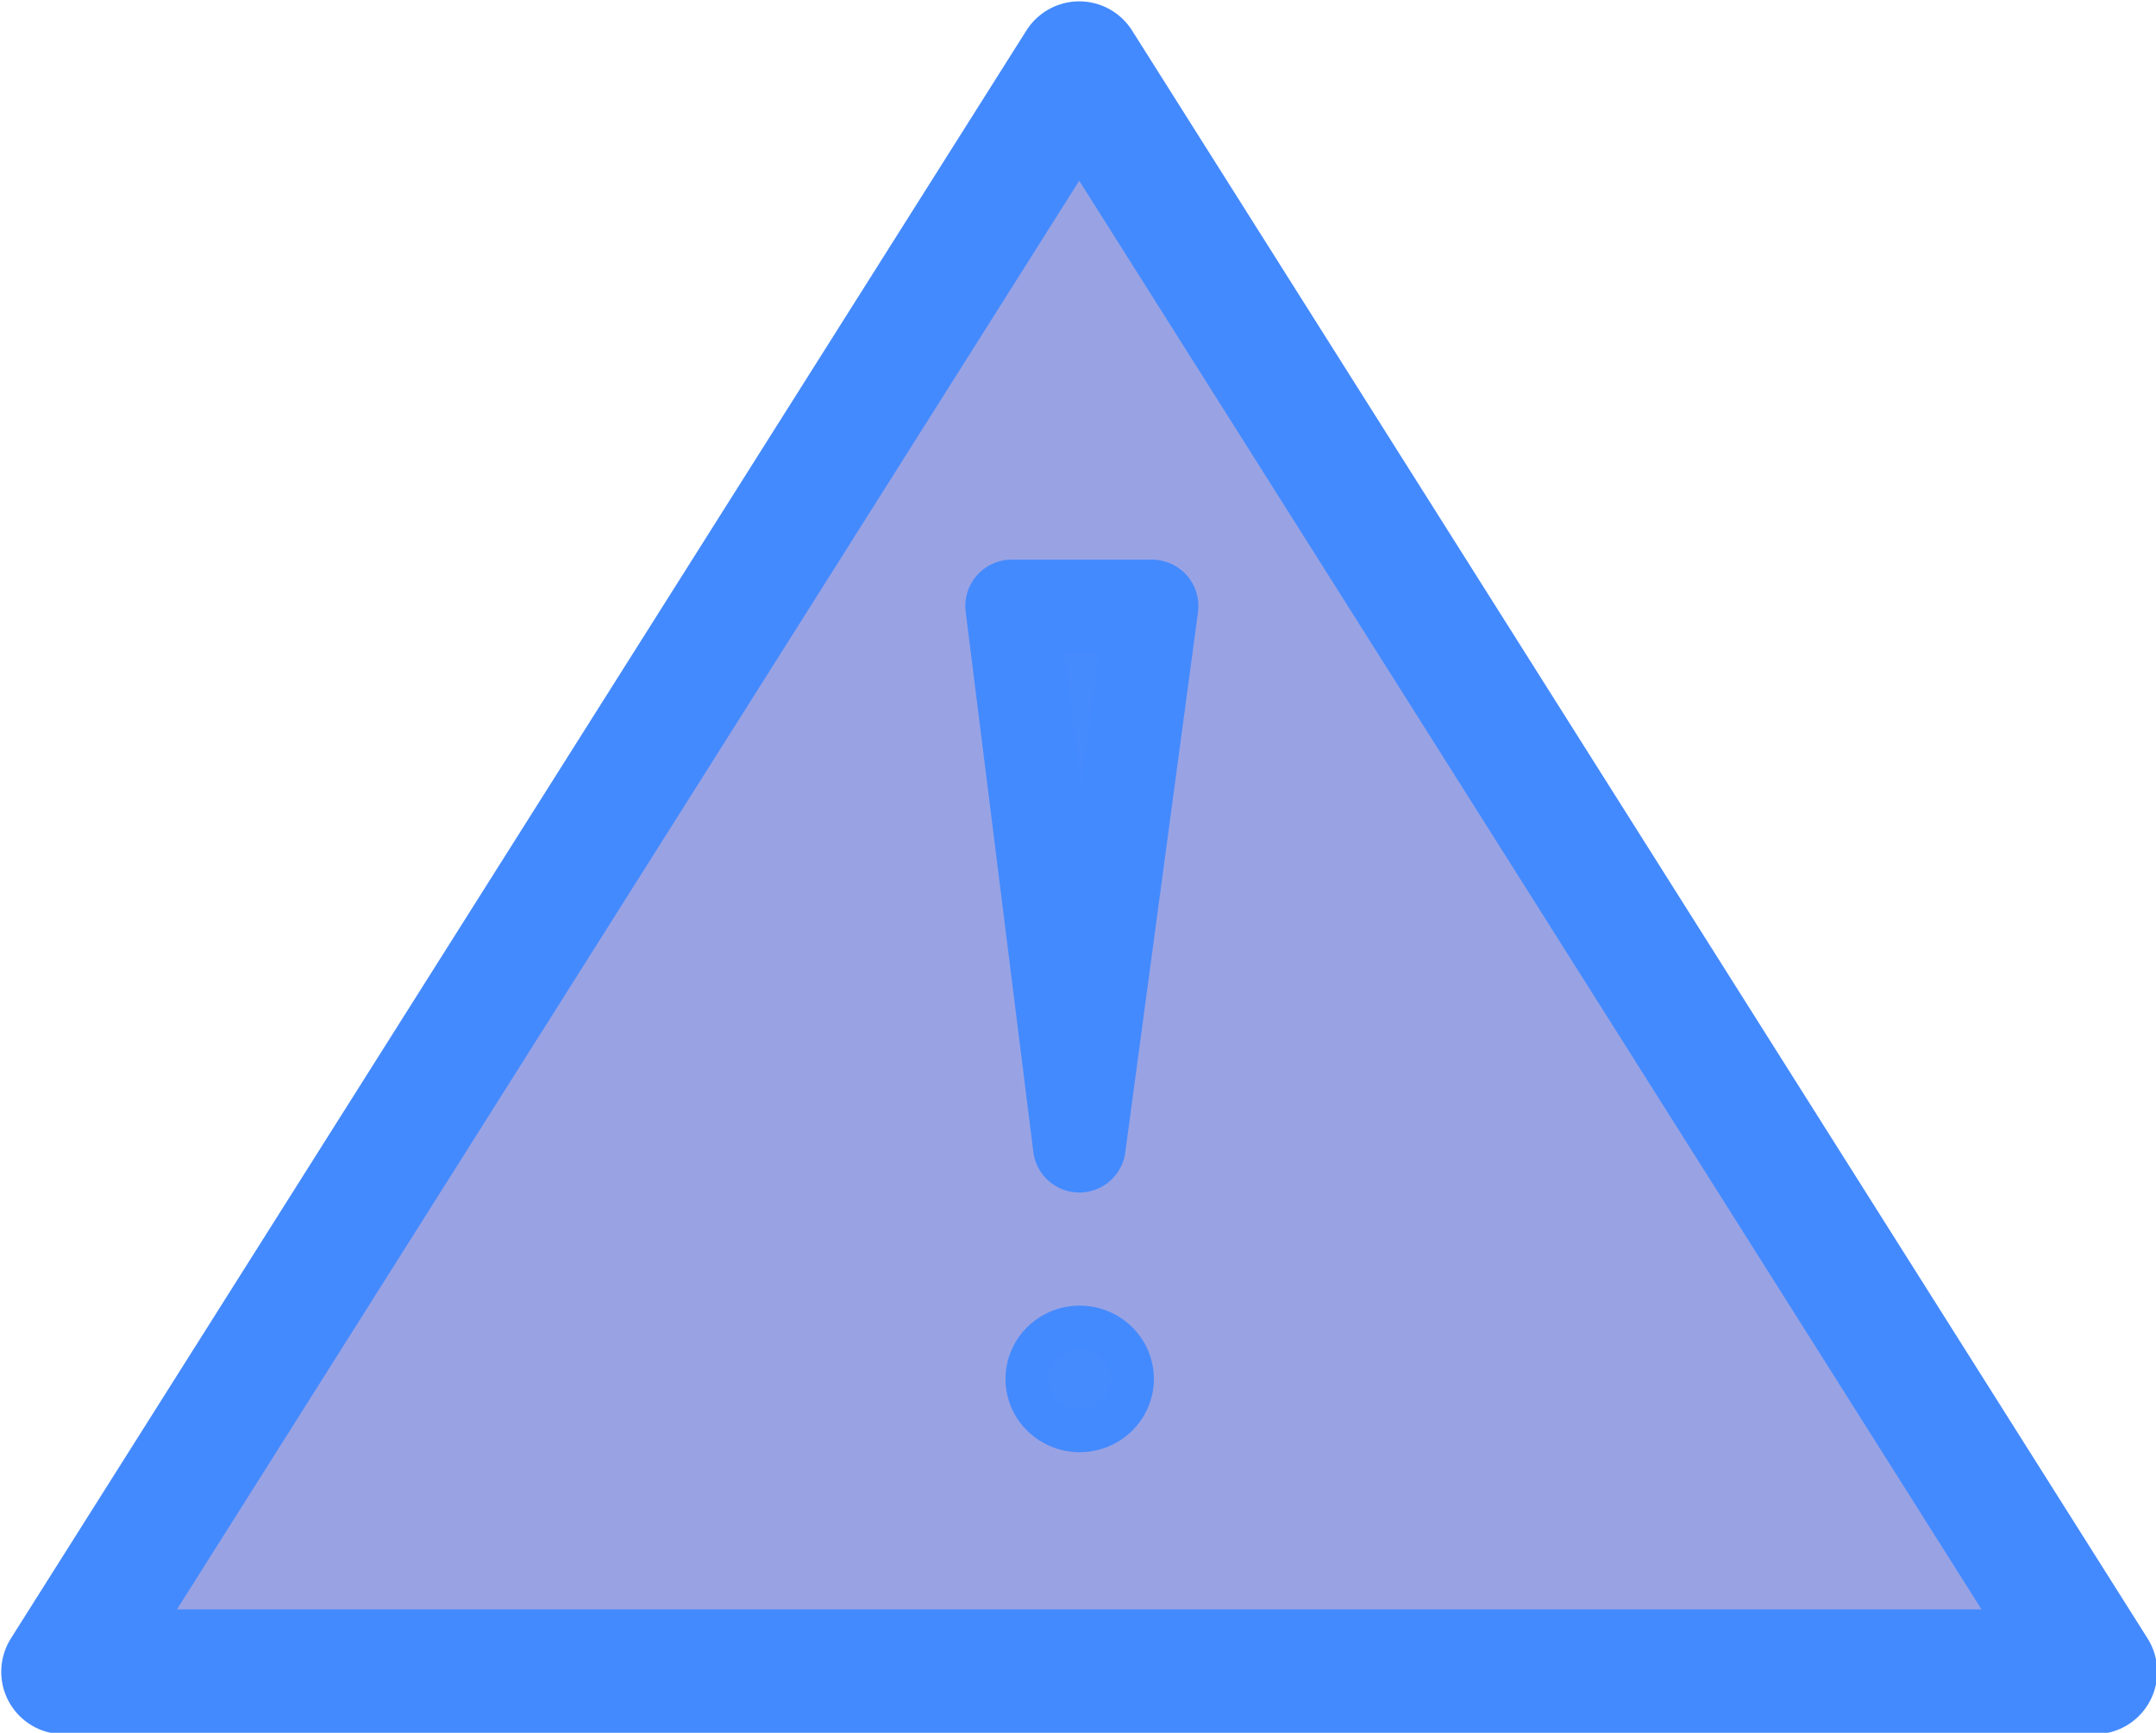 <?xml version="1.0" encoding="UTF-8" standalone="no"?>
<!-- Created with Inkscape (http://www.inkscape.org/) -->

<svg
   width="20.107mm"
   height="16.165mm"
   viewBox="0 0 20.107 16.165"
   version="1.1"
   id="svg5"
   inkscape:version="1.1.2 (76b9e6a115, 2022-02-25)"
   sodipodi:docname="warning.svg"
   inkscape:export-filename="/home/leon/projects/ryven_projects/ryvencore-qt/ryvencore_qt/resources/pics/warning.png"
   inkscape:export-xdpi="619.08533"
   inkscape:export-ydpi="619.08533"
   xmlns:inkscape="http://www.inkscape.org/namespaces/inkscape"
   xmlns:sodipodi="http://sodipodi.sourceforge.net/DTD/sodipodi-0.dtd"
   xmlns="http://www.w3.org/2000/svg"
   xmlns:svg="http://www.w3.org/2000/svg">
  <sodipodi:namedview
     id="namedview7"
     pagecolor="#505050"
     bordercolor="#eeeeee"
     borderopacity="1"
     inkscape:pageshadow="0"
     inkscape:pageopacity="0"
     inkscape:pagecheckerboard="0"
     inkscape:document-units="mm"
     showgrid="false"
     showguides="false"
     inkscape:zoom="8.7679434"
     inkscape:cx="28.34188"
     inkscape:cy="28.455932"
     inkscape:window-width="1920"
     inkscape:window-height="1026"
     inkscape:window-x="0"
     inkscape:window-y="0"
     inkscape:window-maximized="1"
     inkscape:current-layer="layer1"
     width="20.107mm" />
  <defs
     id="defs2">
    <filter
       style="color-interpolation-filters:sRGB;"
       inkscape:label="Blur"
       id="filter10145"
       x="-0.037"
       y="-0.047"
       width="1.074"
       height="1.094">
      <feGaussianBlur
         stdDeviation="0.05 0.05"
         result="blur"
         id="feGaussianBlur10143" />
    </filter>
    <filter
       style="color-interpolation-filters:sRGB;"
       inkscape:label="Blur"
       id="filter10149"
       x="-0.422"
       y="-0.11"
       width="1.844"
       height="1.219">
      <feGaussianBlur
         stdDeviation="0.05 0.05"
         result="blur"
         id="feGaussianBlur10147" />
    </filter>
    <filter
       style="color-interpolation-filters:sRGB;"
       inkscape:label="Blur"
       id="filter10153"
       x="-0.326"
       y="-0.333"
       width="1.652"
       height="1.666">
      <feGaussianBlur
         stdDeviation="0.05 0.05"
         result="blur"
         id="feGaussianBlur10151" />
    </filter>
  </defs>
  <g
     inkscape:label="Layer 1"
     inkscape:groupmode="layer"
     id="layer1">
    <path
       style="fill:#172ec1;stroke:#448aff;stroke-width:1.165;stroke-linecap:butt;stroke-linejoin:round;stroke-miterlimit:4;stroke-dasharray:none;stroke-opacity:1;filter:url(#filter10145);fill-opacity:0.438"
       d="M 0.594,15.595 H 19.536 L 10.065,0.595 Z"
       id="path857"
       sodipodi:nodetypes="cccc"
       inkscape:export-filename="/home/leon/projects/ryven_projects/ryvencore-qt/ryvencore_qt/resources/pics/warning.png"
       inkscape:export-xdpi="619.08533"
       inkscape:export-ydpi="619.08533" />
    <path
       style="fill:#448aff;fill-opacity:0.976;stroke:#448aff;stroke-width:0.865;stroke-linecap:round;stroke-linejoin:round;stroke-miterlimit:4;stroke-dasharray:none;stroke-opacity:1;filter:url(#filter10149)"
       d="m 9.435,5.653 0.631,5.039 0.678,-5.039 z"
       id="path1735"
       sodipodi:nodetypes="cccc" />
    <path
       style="opacity:1;fill:#448aff;fill-opacity:0.976;stroke:#448aff;stroke-width:0.403;stroke-linecap:round;stroke-linejoin:round;stroke-miterlimit:4;stroke-dasharray:none;stroke-opacity:1;filter:url(#filter10153)"
       id="path9573"
       sodipodi:type="arc"
       sodipodi:cx="10.069466"
       sodipodi:cy="12.862857"
       sodipodi:rx="0.49021924"
       sodipodi:ry="0.4821817"
       sodipodi:start="2.4387311"
       sodipodi:end="2.3927417"
       sodipodi:open="true"
       sodipodi:arc-type="arc"
       d="m 9.695,13.175 a 0.49,0.482 0 0 1 0.053,-0.676 0.49,0.482 0 0 1 0.688,0.044 0.49,0.482 0 0 1 -0.037,0.677 0.49,0.482 0 0 1 -0.689,-0.029" />
  </g>
</svg>
